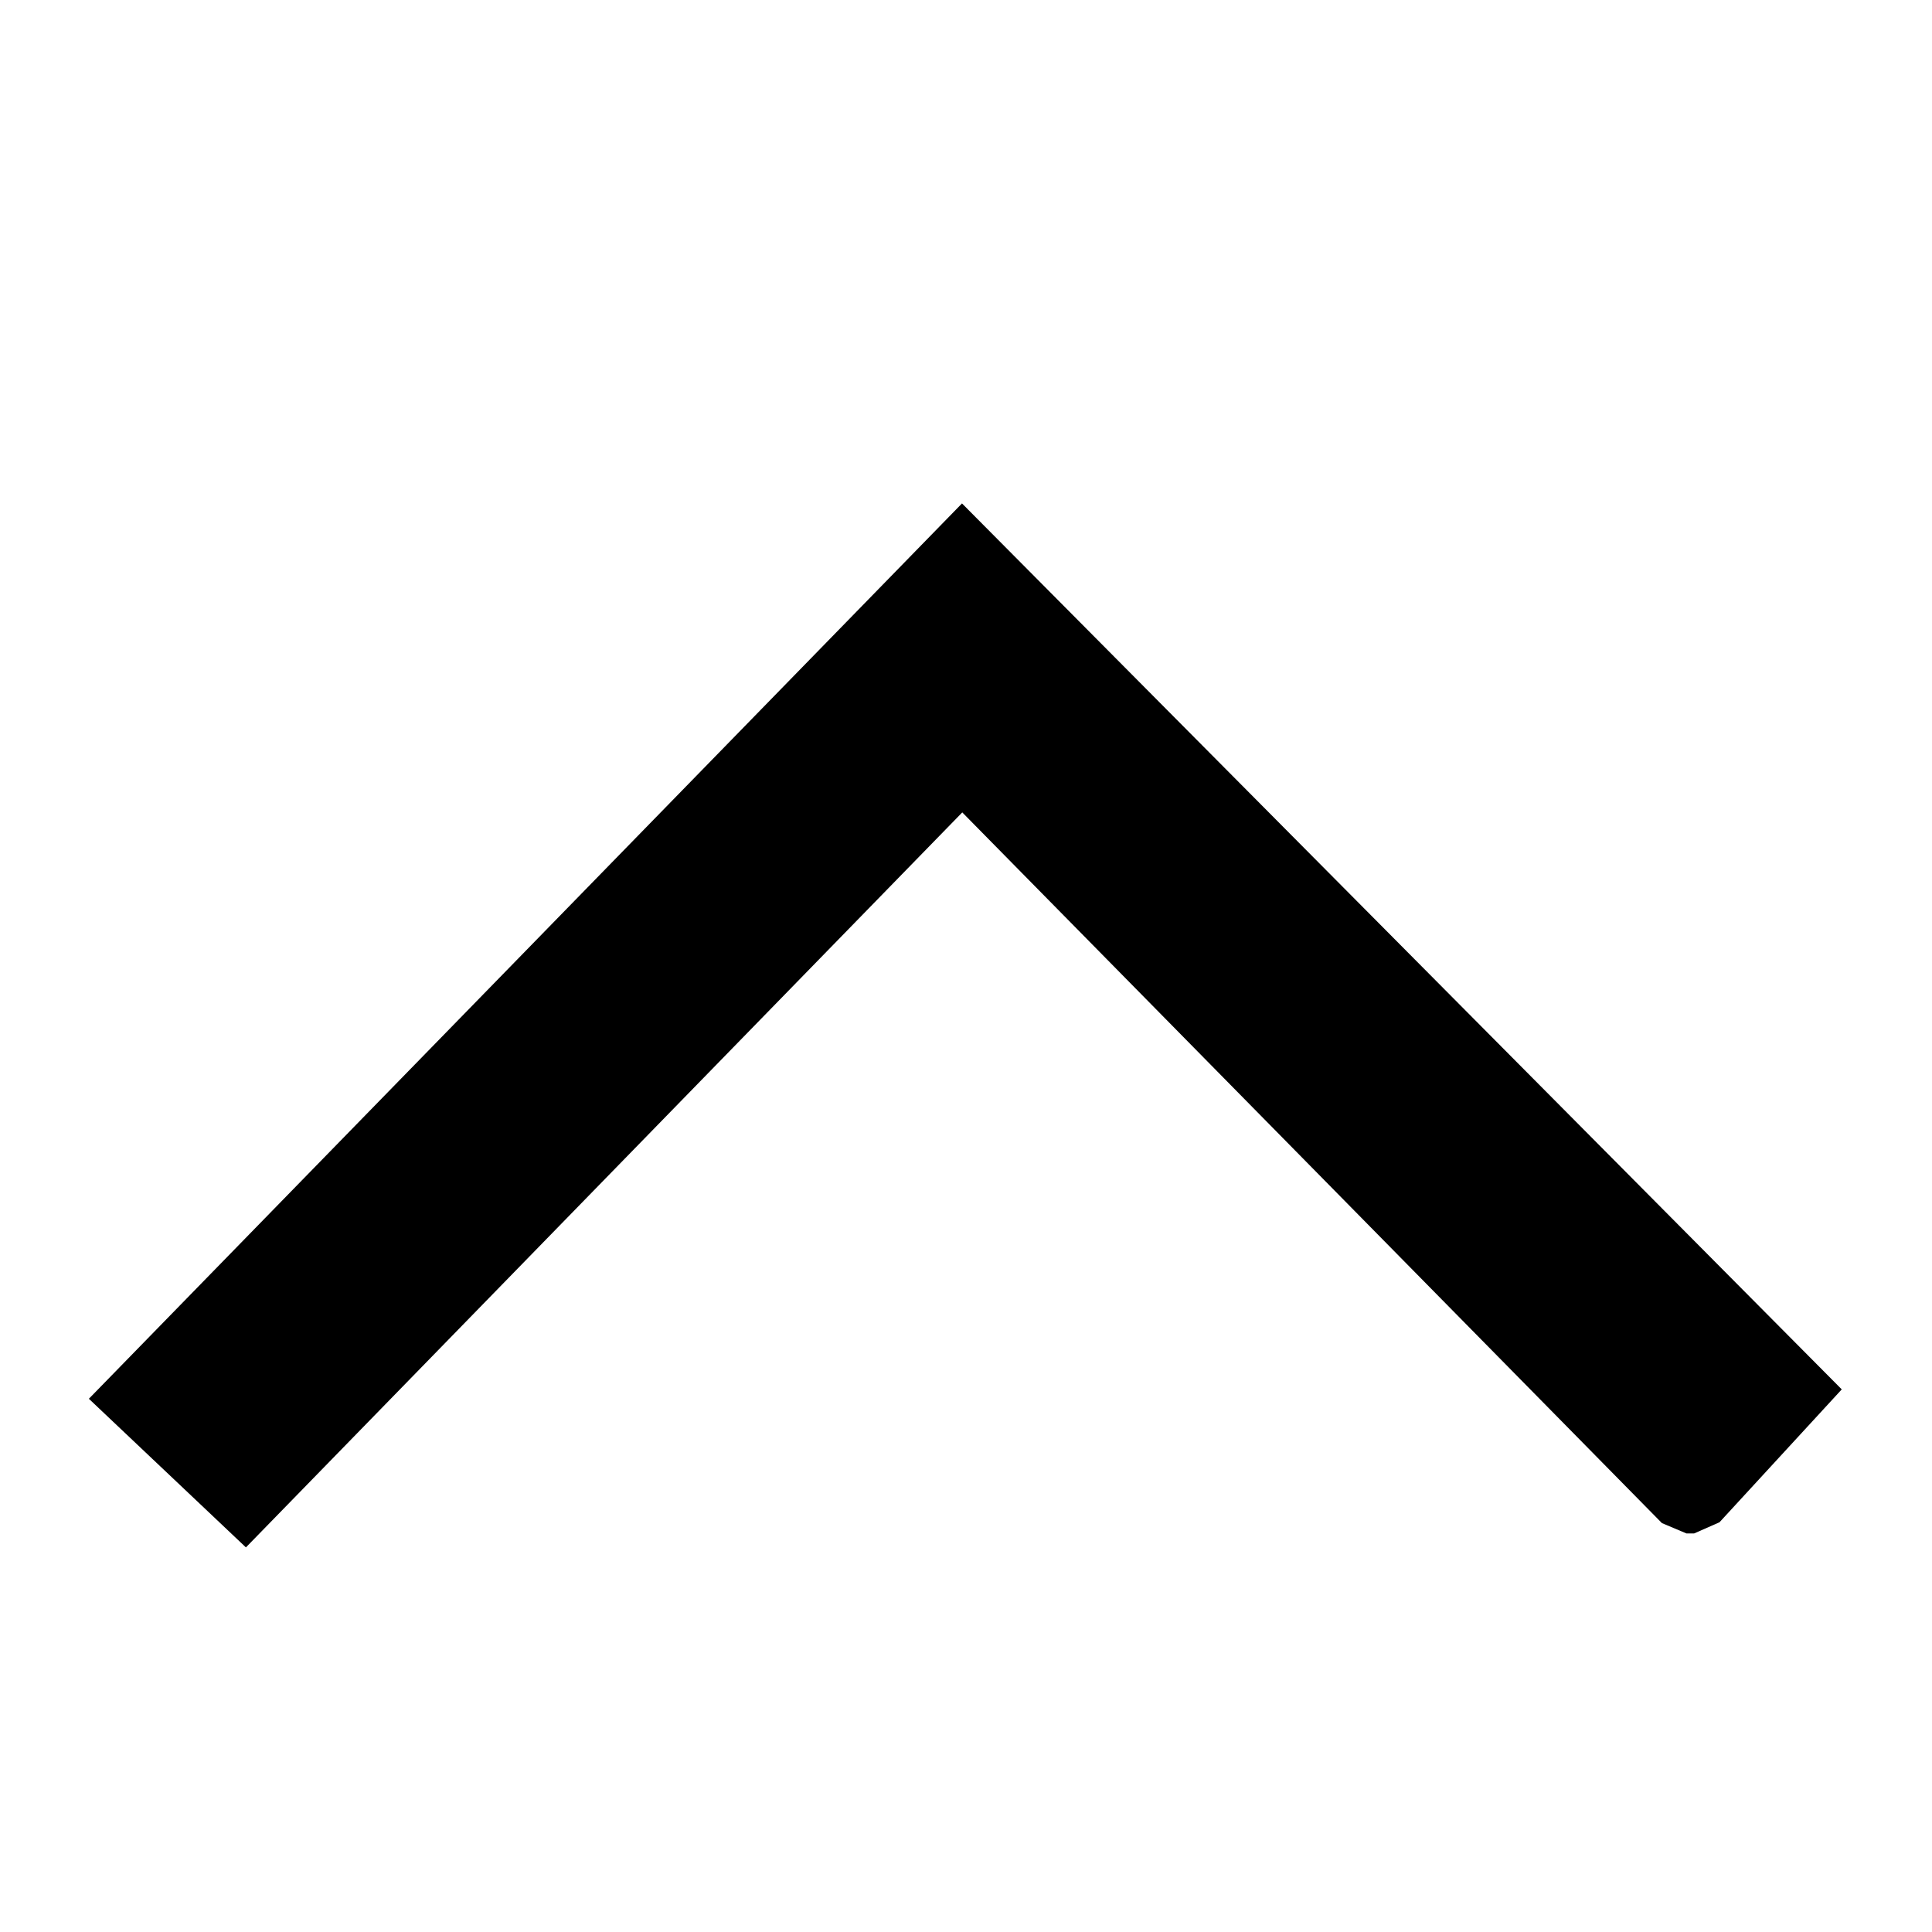 <?xml version="1.0" encoding="UTF-8"?>
<svg width="14px" height="14px" viewBox="0 0 14 14" version="1.1" xmlns="http://www.w3.org/2000/svg" xmlns:xlink="http://www.w3.org/1999/xlink">
    <title>IconArrowUpSmall@1x</title>
    <g id="Icons" stroke="none" stroke-width="1" fill-rule="evenodd">
        <g id="Icons-/-Small-/-IconArrowUpSmall" >
            <polygon id="Shape" transform="translate(6.995, 7.431) scale(1, -1) translate(-6.995, -7.431) " points="6.973 8.975 1.782 3.649 0.644 4.726 6.971 11.214 13.346 4.794 12.46 3.831 12.276 3.75 12.221 3.75 12.043 3.825"></polygon>
        </g>
    </g>
</svg>